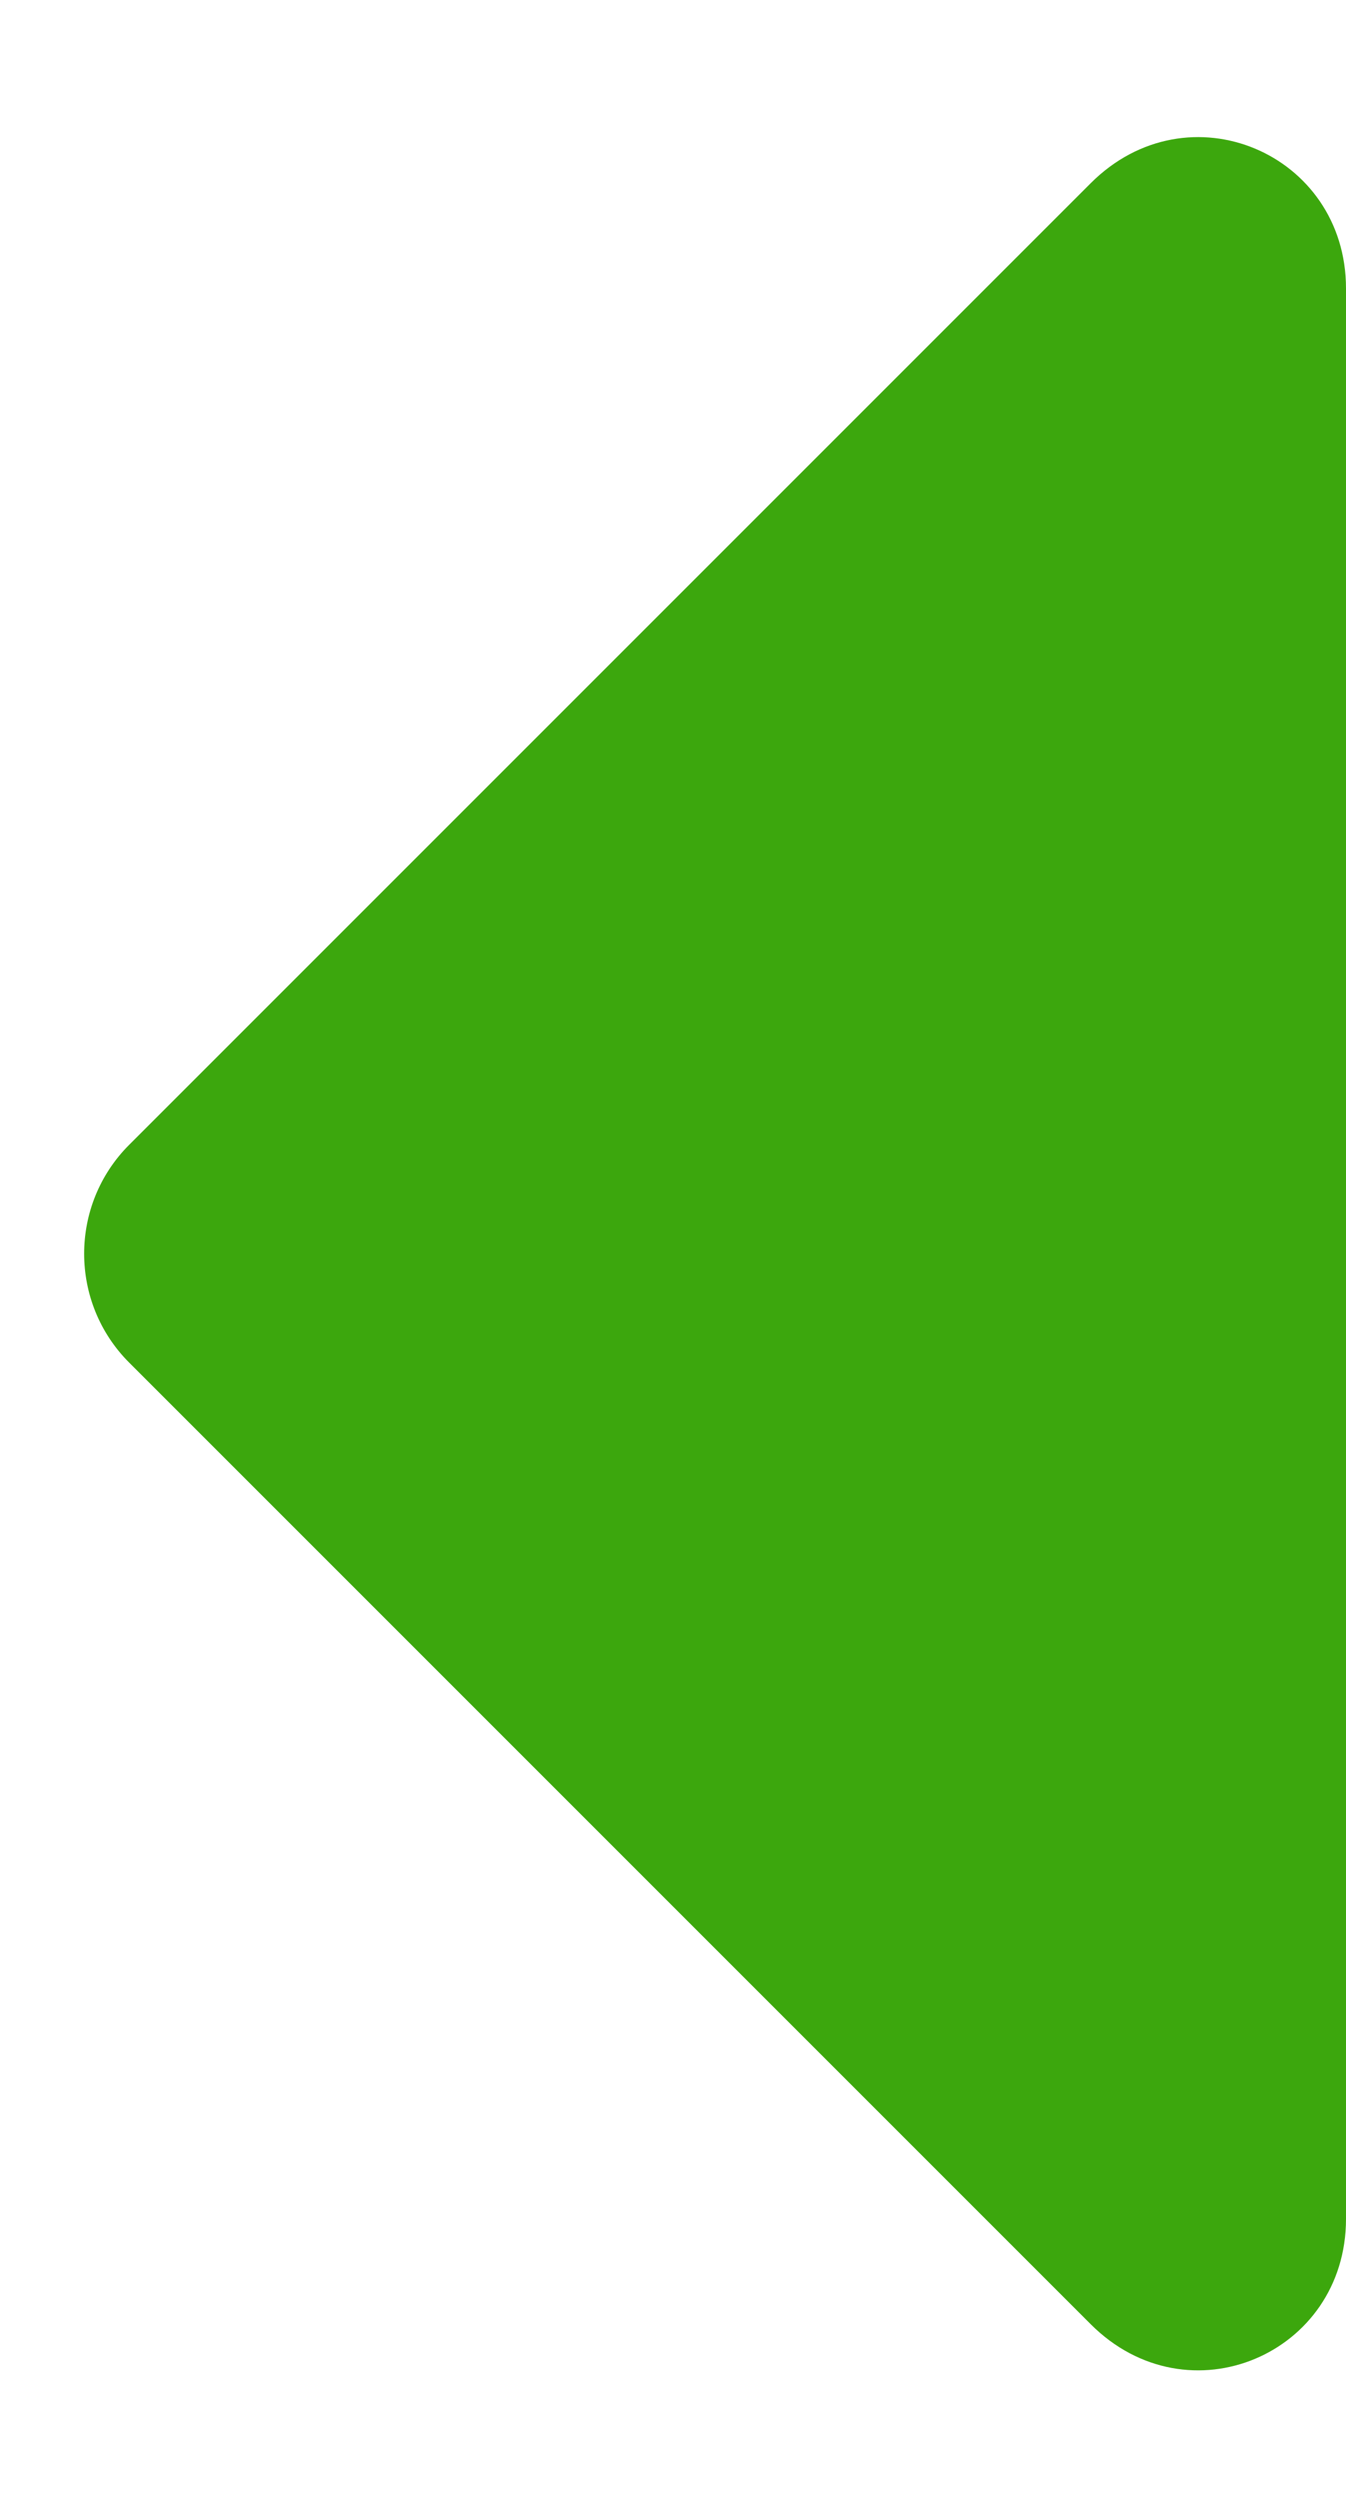 <svg width="14" height="26" viewBox="0 0 14 26" fill="none" xmlns="http://www.w3.org/2000/svg">
<path d="M14 23.078C14 24.484 12.359 25.188 11.344 24.172L1.344 14.172C0.719 13.547 0.719 12.531 1.344 11.906L11.344 1.906C12.359 0.891 14 1.594 14 3V23.078Z" fill="#3CA70D"/>
</svg>
